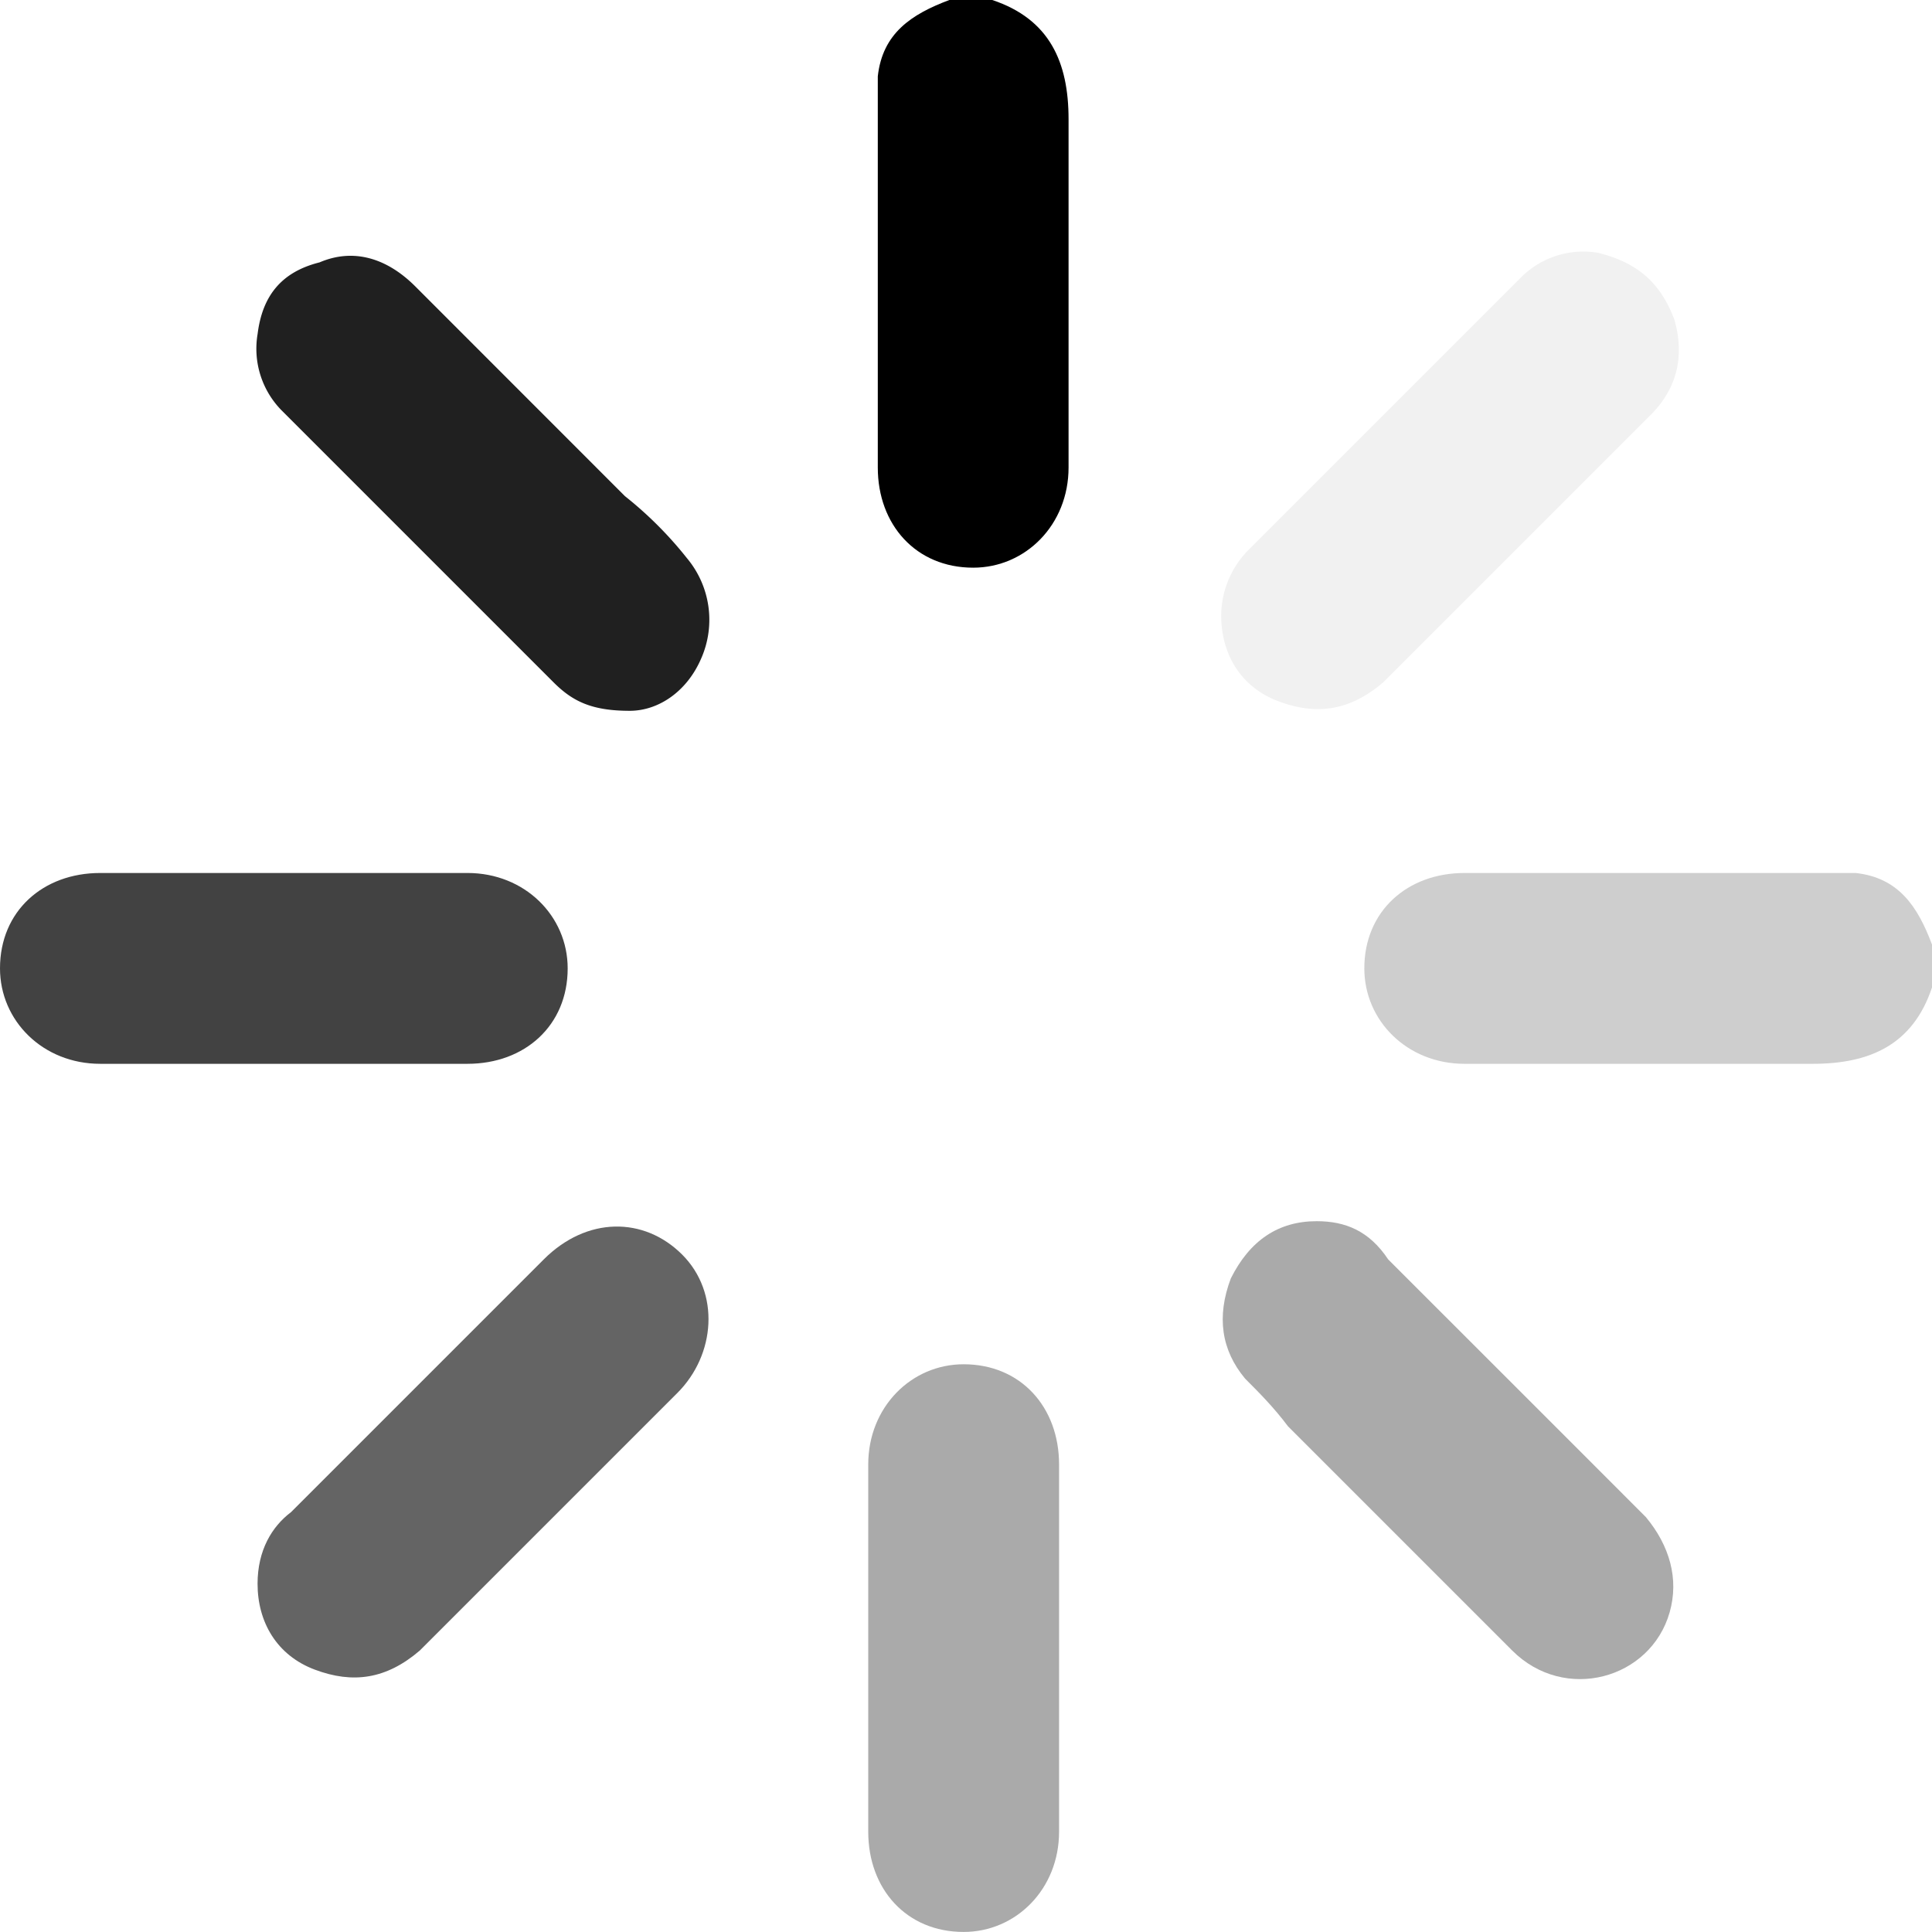 <svg xmlns="http://www.w3.org/2000/svg" viewBox="0 0 35 35">
  <path fill="currentColor" fill-opacity="1" d="M17.198 0c-.692.26-1.21.605-1.296 1.383v7.086c0 1.037.691 1.815 1.728 1.815.95 0 1.728-.778 1.728-1.815V2.16c0-1.037-.345-1.814-1.382-2.16h-.778z"/>
  <path fill="currentColor" fill-opacity="0.875" d="M11.408 12.877c.518 0 1.037-.346 1.296-.951a1.739 1.739 0 00-.26-1.815 6.907 6.907 0 00-1.123-1.123L7.52 5.185C7 4.667 6.395 4.494 5.79 4.753c-.691.173-1.037.605-1.123 1.296a1.594 1.594 0 00.432 1.383l4.926 4.926c.345.346.691.519 1.383.519z"/>
  <path fill="currentColor" fill-opacity="0.74" d="M5.099 15.815H1.815C.778 15.815 0 16.506 0 17.543c0 .95.778 1.729 1.815 1.729h6.654c1.037 0 1.815-.692 1.815-1.729 0-.95-.778-1.728-1.815-1.728H5.1z"/>
  <path fill="currentColor" fill-opacity="0.608" d="M4.666 28.691c0 .692.346 1.297 1.037 1.556.692.26 1.297.173 1.902-.346l2.074-2.074 2.592-2.592c.692-.692.778-1.815.087-2.507-.692-.691-1.729-.691-2.507.087l-4.58 4.58c-.345.26-.605.691-.605 1.296z"/>
  <path fill="currentColor" fill-opacity="0.335" d="M23.852 22.123c-.691 0-1.21.346-1.555 1.038-.26.69-.173 1.296.259 1.814.26.26.518.519.778.865l4.061 4.061c.951.95 2.507.519 2.852-.691.173-.605 0-1.21-.432-1.728l-1.469-1.47-3.198-3.197c-.345-.519-.777-.692-1.296-.692z"/>
  <path fill="currentColor" fill-opacity="0.335" d="M19.186 29.815V26.53c0-1.037-.692-1.815-1.729-1.815-.95 0-1.728.778-1.728 1.815v6.654c0 1.037.691 1.815 1.728 1.815.95 0 1.729-.778 1.729-1.815v-3.37z"/>
  <path fill="currentColor" fill-opacity="0.195" d="M35 17.111c-.26-.691-.605-1.21-1.383-1.296h-7.086c-1.037 0-1.815.691-1.815 1.728 0 .95.778 1.729 1.815 1.729h6.309c1.036 0 1.814-.346 2.16-1.383v-.778z"/>
  <path fill="currentColor" fill-opacity="0.057" d="M22.123 11.148c0 .692.346 1.297 1.037 1.556.692.26 1.297.173 1.902-.346a14062.787 14062.787 0 014.84-4.84c.518-.518.604-1.123.431-1.728-.26-.691-.691-1.037-1.382-1.21a1.594 1.594 0 00-1.383.432l-4.926 4.926a1.706 1.706 0 00-.519 1.21z"/>
</svg>
